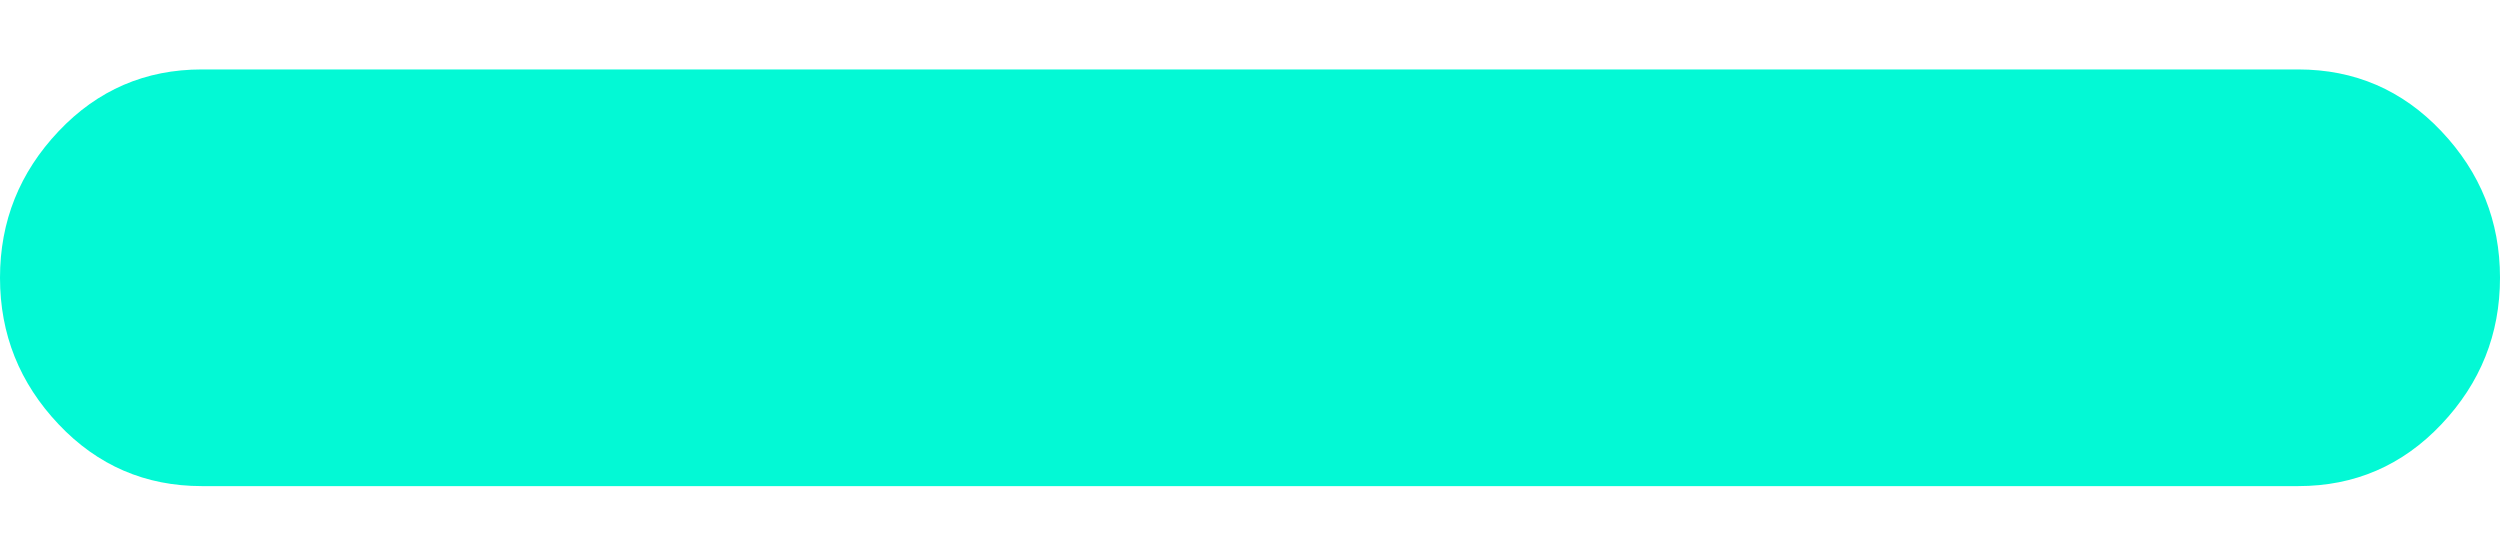<svg height="4" viewBox="0 0 18 4" width="18" xmlns="http://www.w3.org/2000/svg"><path d="m16.547 12.5c.406 0 .75.148 1.031.445s.422.648.422 1.055-.141.758-.422 1.055-.625.445-1.031.445h-15.094c-.406 0-.75-.148-1.031-.445s-.422-.648-.422-1.055.141-.758.422-1.055.625-.445 1.031-.445z" fill="#03f9d5" fill-rule="evenodd" transform="translate(0 -12)"/></svg>